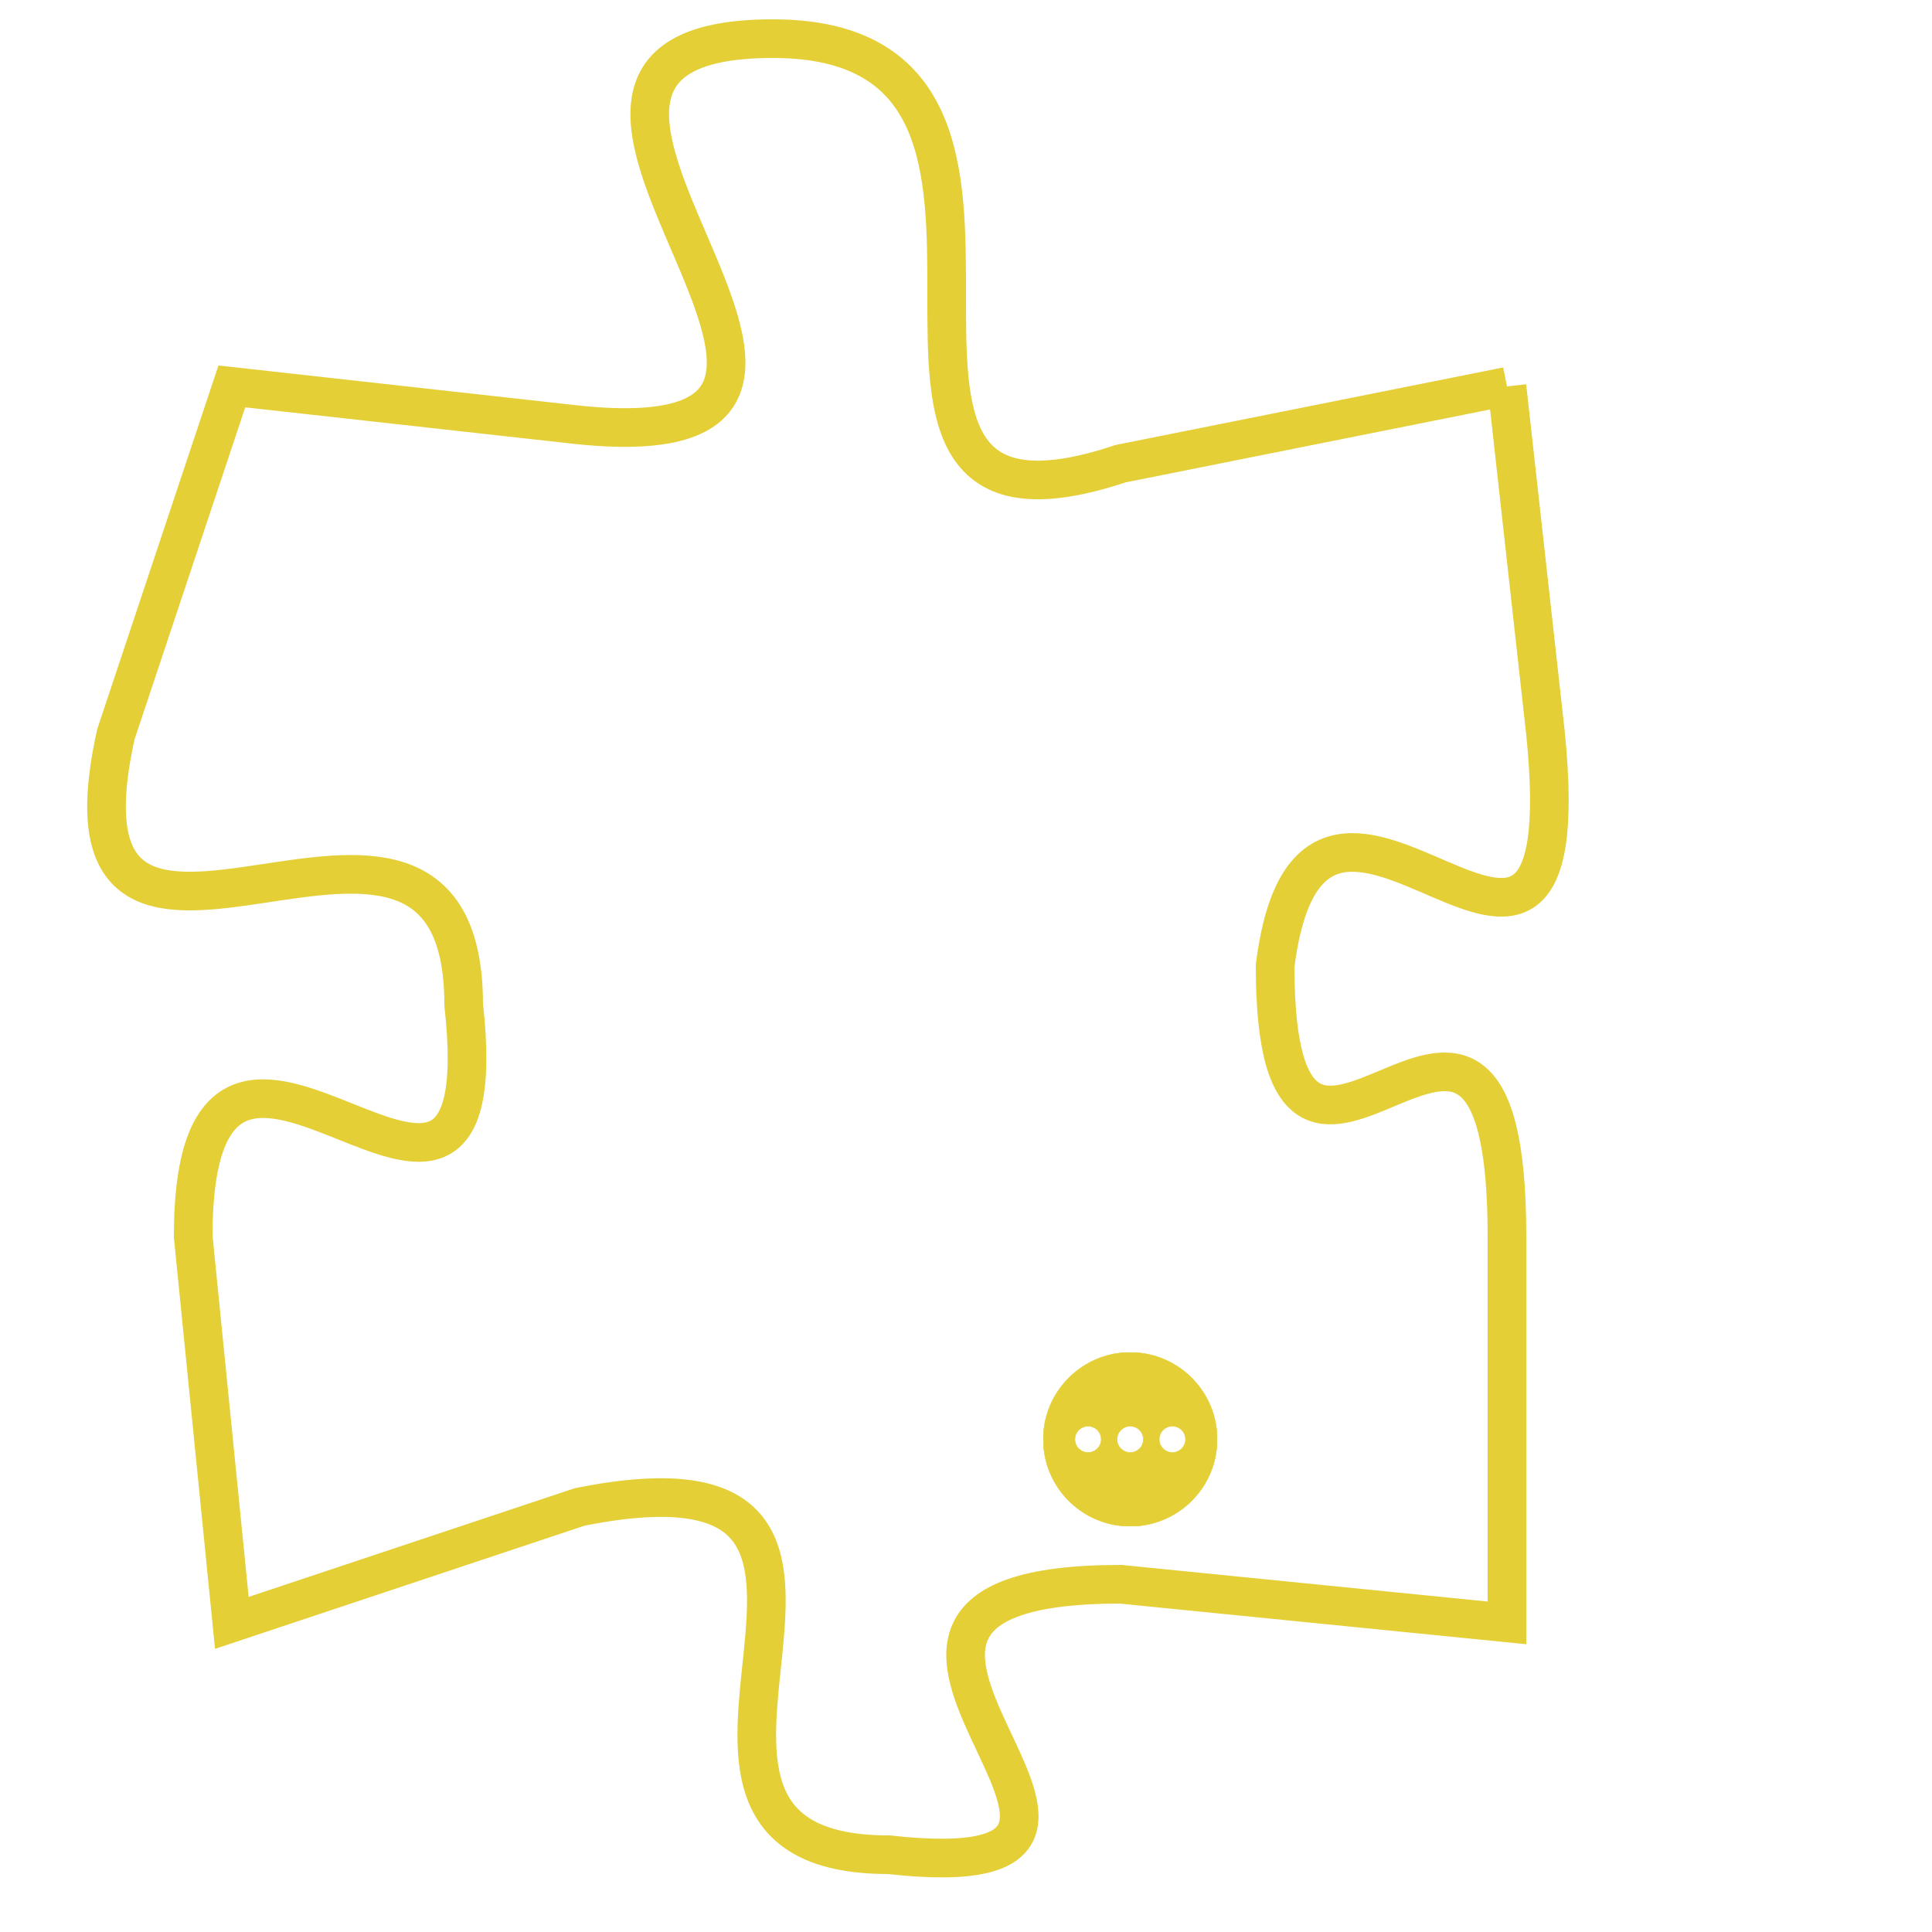 <svg version="1.1" xmlns="http://www.w3.org/2000/svg" xmlns:xlink="http://www.w3.org/1999/xlink" fill="transparent" x="0" y="0" width="350" height="350" preserveAspectRatio="xMinYMin slice"><style type="text/css">.links{fill:transparent;stroke: #E4CF37;}.links:hover{fill:#63D272; opacity:0.4;}</style><defs><g id="allt"><path id="t577" d="M1914,128 L1904,130 C1895,133 1904,119 1895,119 C1886,119 1900,130 1890,129 L1881,128 1881,128 L1878,137 C1876,146 1887,136 1887,144 C1888,153 1880,141 1880,150 L1881,160 1881,160 L1890,157 C1900,155 1890,166 1898,166 C1907,167 1894,159 1904,159 L1914,160 1914,160 L1914,150 C1914,140 1908,152 1908,143 C1909,135 1916,147 1915,137 L1914,128"/></g><clipPath id="c" clipRule="evenodd" fill="transparent"><use href="#t577"/></clipPath></defs><svg viewBox="1875 118 42 50" preserveAspectRatio="xMinYMin meet"><svg width="4380" height="2430"><g><image crossorigin="anonymous" x="0" y="0" href="https://nftpuzzle.license-token.com/assets/completepuzzle.svg" width="100%" height="100%" /><g class="links"><use href="#t577"/></g></g></svg><svg x="1902" y="153" height="9%" width="9%" viewBox="0 0 330 330"><g><a xlink:href="https://nftpuzzle.license-token.com/" class="links"><title>See the most innovative NFT based token software licensing project</title><path fill="#E4CF37" id="more" d="M165,0C74.019,0,0,74.019,0,165s74.019,165,165,165s165-74.019,165-165S255.981,0,165,0z M85,190 c-13.785,0-25-11.215-25-25s11.215-25,25-25s25,11.215,25,25S98.785,190,85,190z M165,190c-13.785,0-25-11.215-25-25 s11.215-25,25-25s25,11.215,25,25S178.785,190,165,190z M245,190c-13.785,0-25-11.215-25-25s11.215-25,25-25 c13.785,0,25,11.215,25,25S258.785,190,245,190z"></path></a></g></svg></svg></svg>